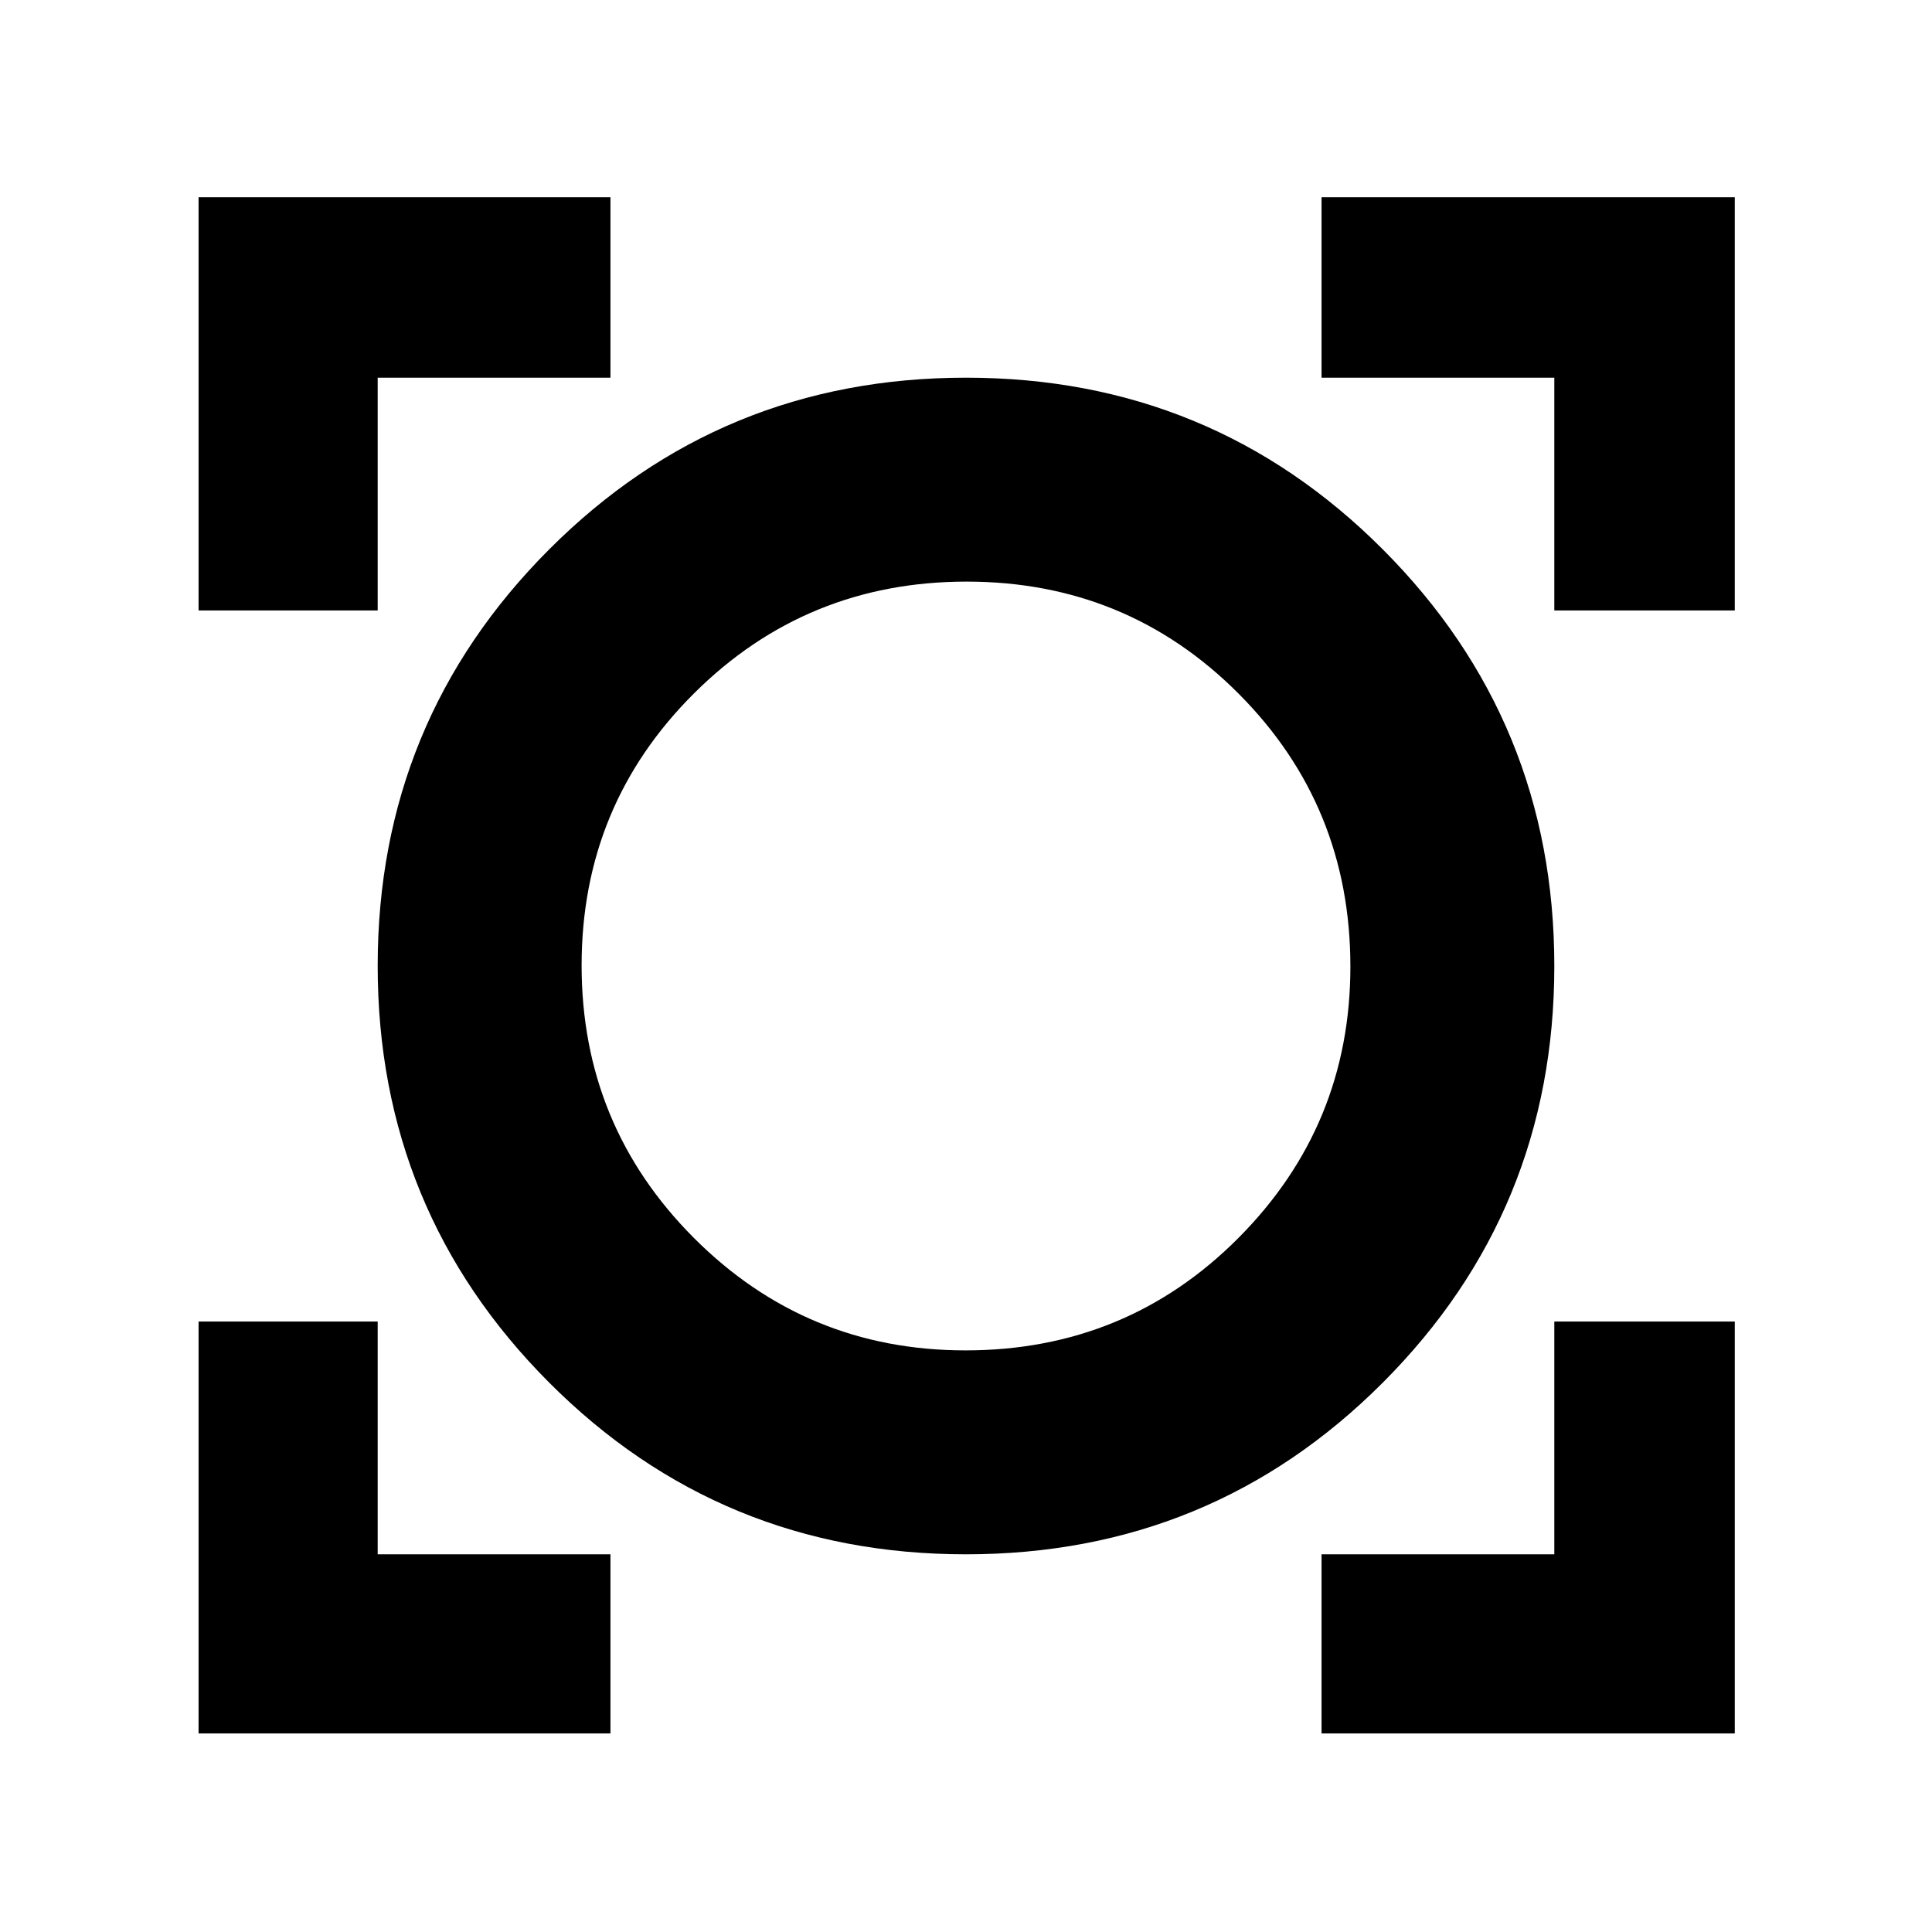 <svg xmlns="http://www.w3.org/2000/svg" height="40" viewBox="0 -960 960 960" width="40"><path d="M98.67-98.67v-204.66h89v115.66h115.66v89H98.67Zm558 0v-89h115.66v-115.66H862v204.66H656.67Zm-176.7-89q-121.97 0-207.14-85.38-85.16-85.38-85.16-207T272.87-687q85.2-85.33 207.16-85.33 121.97 0 207.14 85.38 85.16 85.38 85.16 207T687.13-273q-85.2 85.33-207.16 85.33ZM479.73-289q80 0 135.64-55.87Q671-400.75 671-479.73q0-79.84-55.5-135.55Q559.99-671 480.3-671q-79.7 0-135.5 55.59T289-480.3q0 79.53 55.79 135.42Q400.58-289 479.73-289ZM98.67-656.67V-862h204.66v89.67H187.67v115.66h-89Zm673.66 0v-115.66H656.67V-862H862v205.33h-89.67ZM480-480Z"/></svg>
